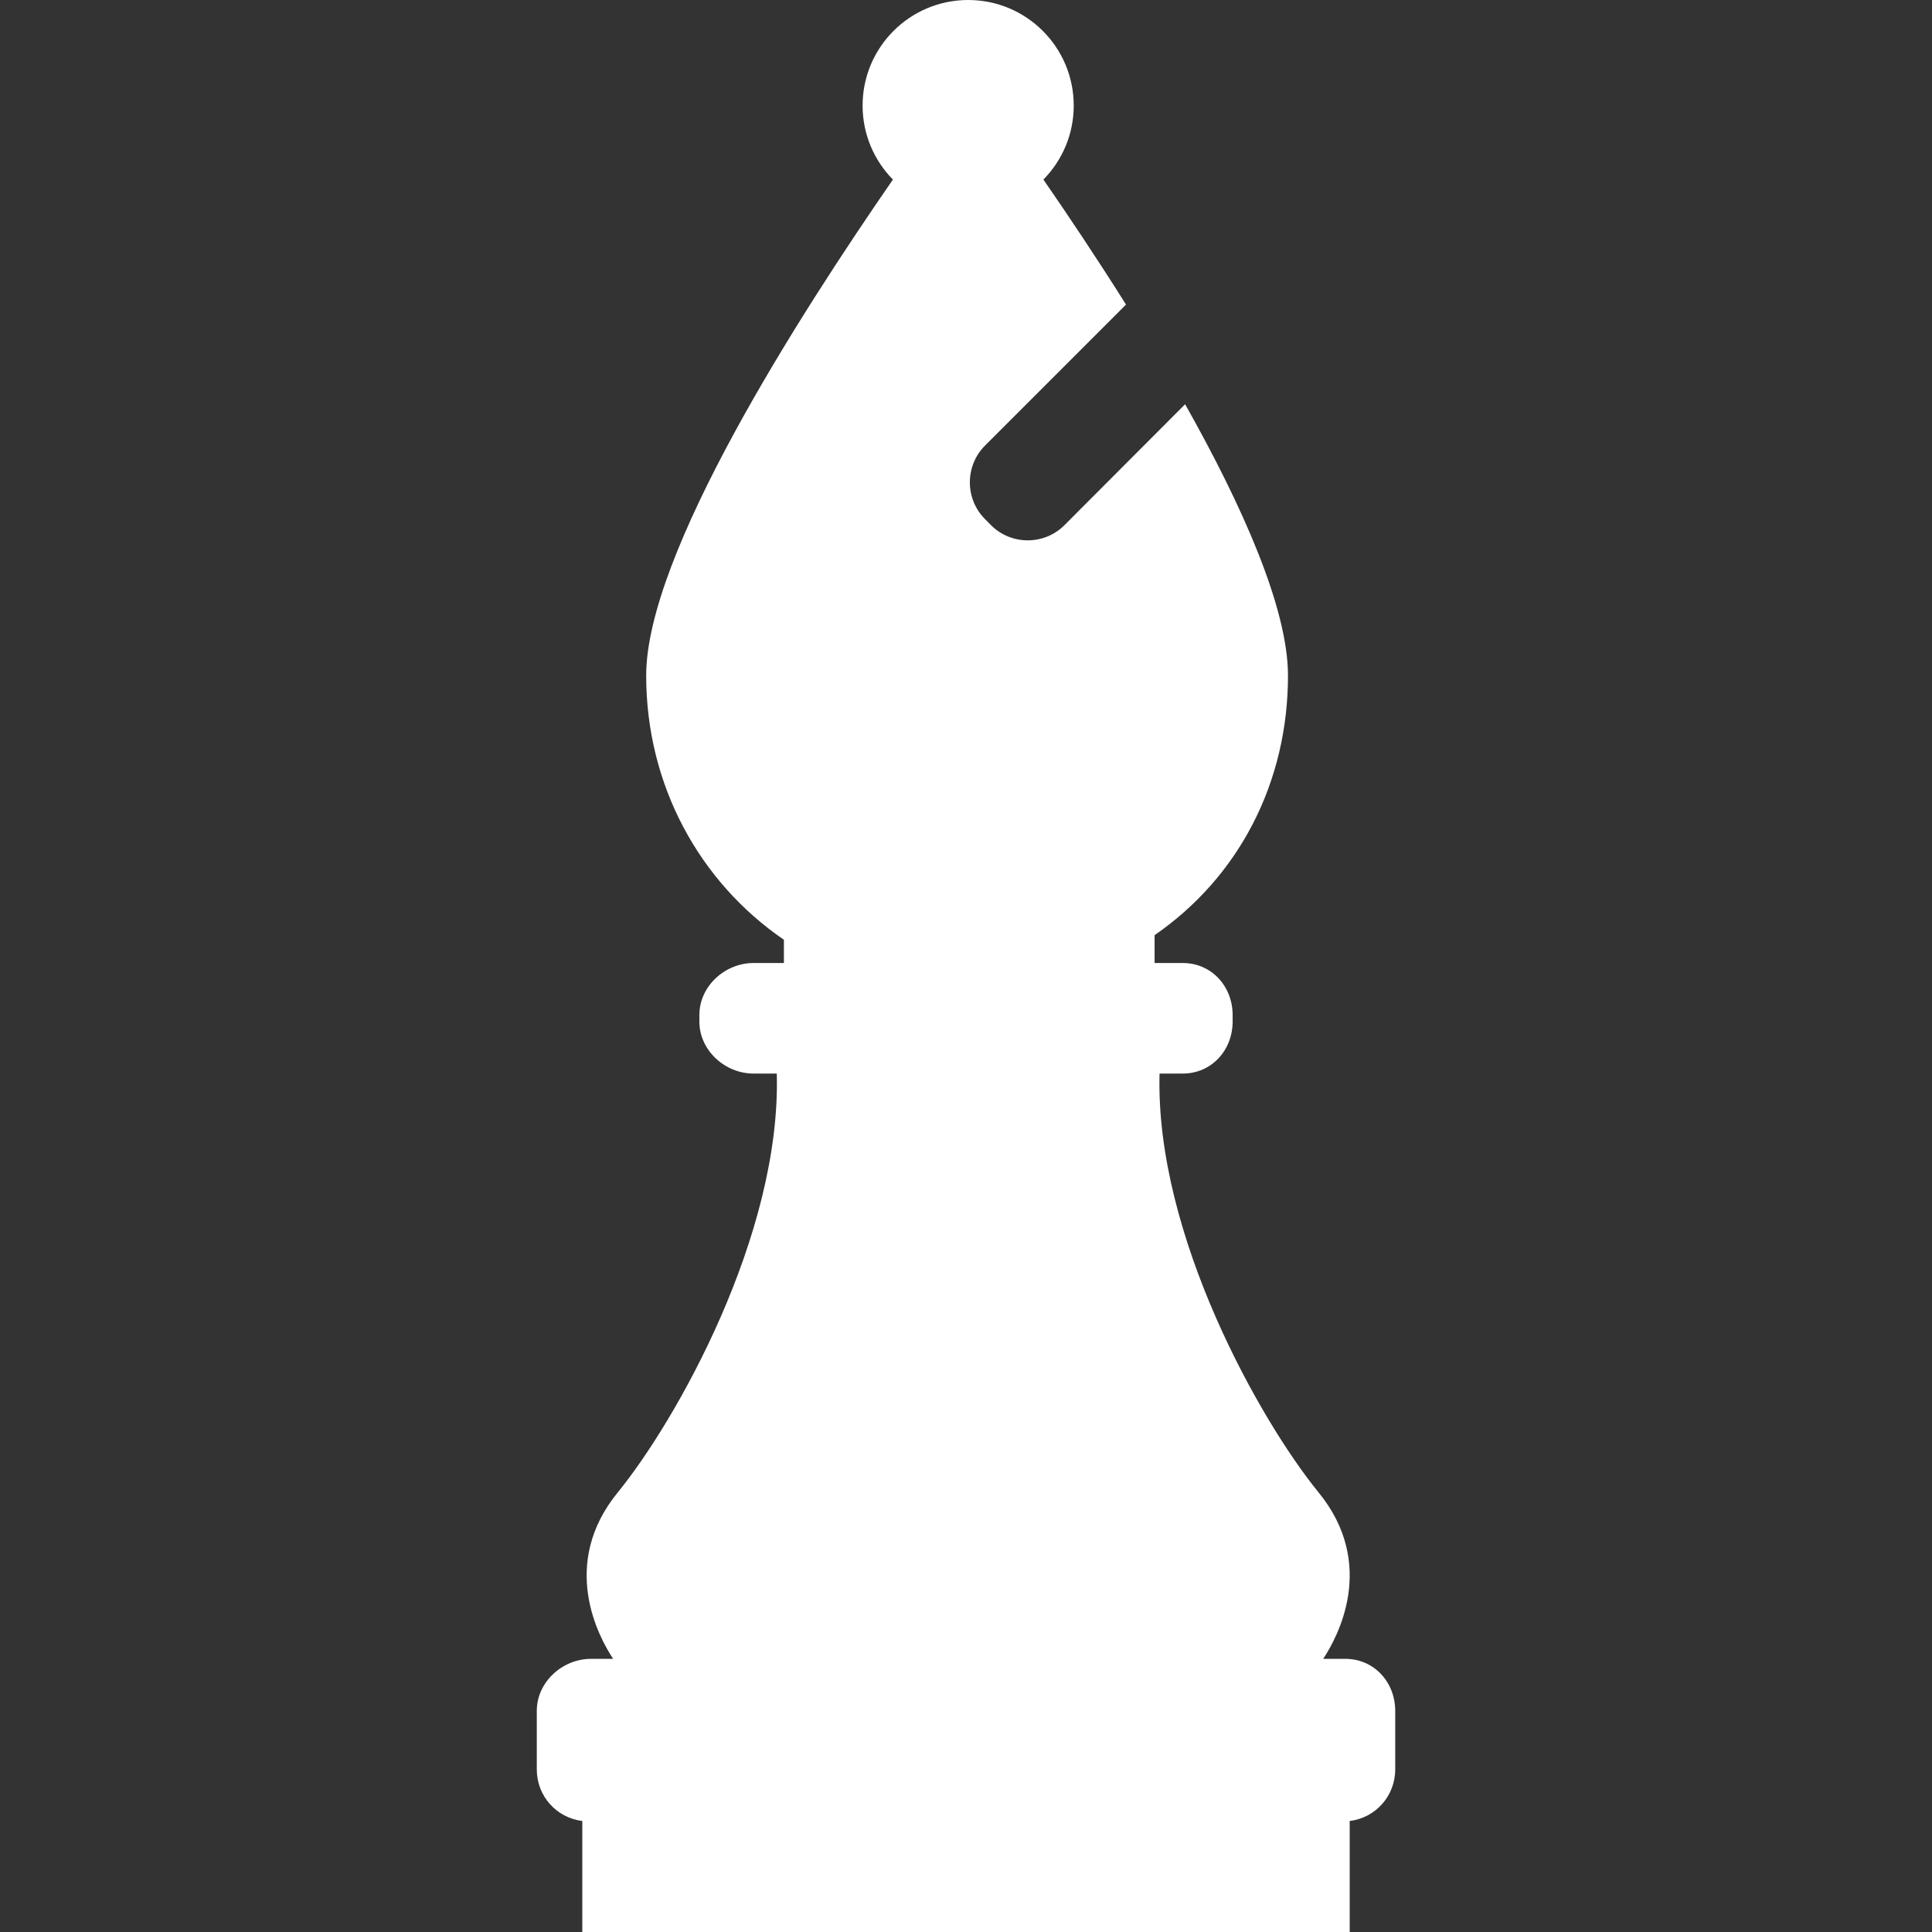<svg fill="#FFF" height="200px" width="200px" version="1.1" id="Capa_1" xmlns="http://www.w3.org/2000/svg" xmlns:xlink="http://www.w3.org/1999/xlink" viewBox="0 0 297.08 297.08" xml:space="preserve"><rect x="0" y="0" width="297.08" height="297.08" fill="#333333" stroke="none"/><g id="SVGRepo_bgCarrier" stroke-width="0"></g><g id="SVGRepo_tracerCarrier" stroke-linecap="round" stroke-linejoin="round"></g><g id="SVGRepo_iconCarrier"> <g> <path d="M206.873,255.08h-3.41c2.214-3.337,8.32-14.536-0.712-25.6c-8.9-10.905-25.137-39.546-24.448-64.4h3.57 c4.418,0,7.667-3.582,7.667-8v-1c0-4.418-3.249-8-7.667-8h-4.333v-4.285c13-8.971,20.511-23.502,20.511-39.914 c0-10.332-7.011-26.11-15.819-41.721l-18.553,18.595c-3.111,3.111-8.182,3.111-11.294,0.001l-0.921-0.933 c-3.111-3.11-3.106-8.202,0.005-11.313l21.676-21.674c-4.444-7.069-8.869-13.678-12.703-19.224 c2.881-2.93,4.663-6.944,4.663-11.379C165.106,7.268,157.841,0,148.874,0c-8.967,0-16.234,7.268-16.234,16.233 c0,4.434,1.781,8.448,4.662,11.379c-14.585,21.101-37.94,57.587-37.94,76.269c0,16.853,8.178,31.724,21.178,40.625v3.574h-4.667 c-4.418,0-8.333,3.582-8.333,8v1c0,4.418,3.915,8,8.333,8h3.571c0.689,24.855-15.547,53.495-24.448,64.4 c-9.031,11.064-2.926,22.263-0.712,25.6h-3.411c-4.418,0-8.333,3.582-8.333,8v9c0,4.078,3,7.438,7,7.931v17.069h118v-17.069 c4-0.493,7-3.853,7-7.931v-9C214.54,258.662,211.291,255.08,206.873,255.08z"></path> </g> </g></svg>